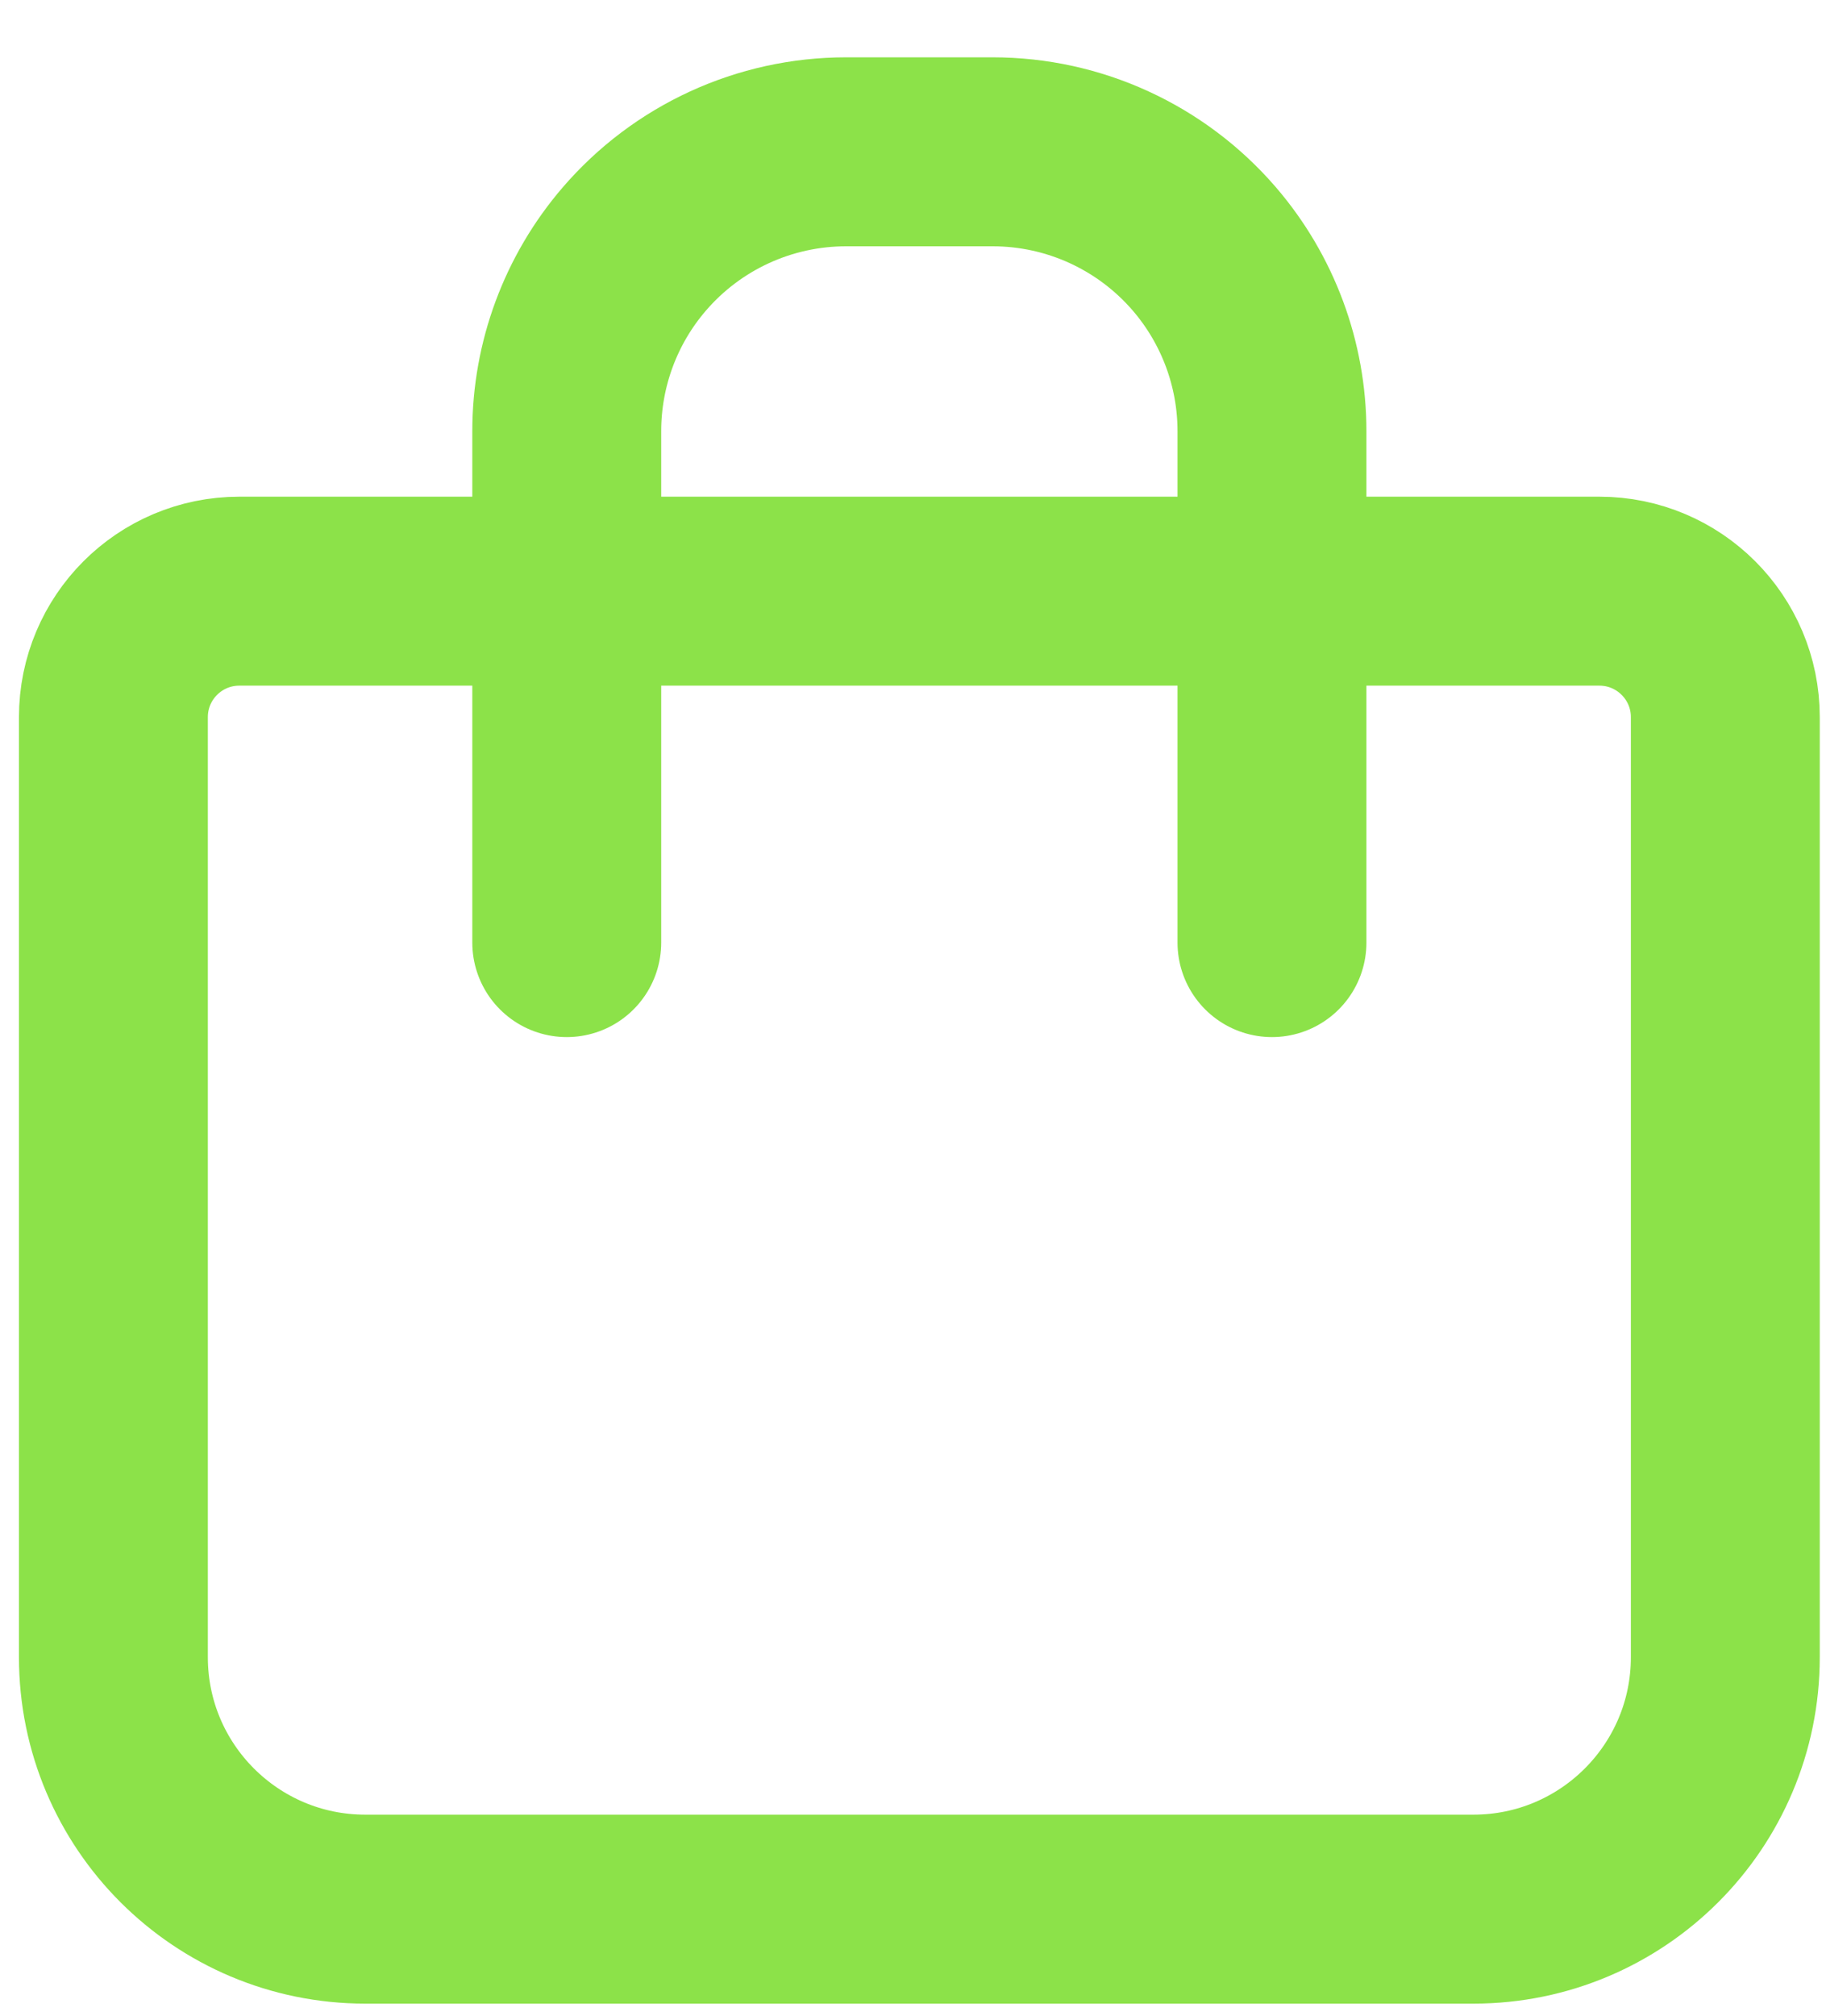 <svg width="29" height="32" viewBox="0 0 29 32" fill="none" xmlns="http://www.w3.org/2000/svg">
<path d="M9.001 9.385H3.801C2.696 9.385 1.801 10.28 1.801 11.385V26.308C1.801 28.517 3.592 30.308 5.801 30.308H23.401C25.61 30.308 27.401 28.517 27.401 26.308V11.385C27.401 10.28 26.505 9.385 25.401 9.385H20.201M9.001 9.385V14.964M9.001 9.385H20.201M9.001 9.385V7.292V6.845C9.001 5.784 9.381 4.758 10.074 3.953V3.953C10.916 2.974 12.144 2.41 13.436 2.41H15.766C17.058 2.41 18.285 2.974 19.128 3.953V3.953C19.82 4.758 20.201 5.784 20.201 6.845V7.292V9.385M20.201 9.385V14.964" stroke="#8CE249" stroke-width="3" stroke-linecap="round"/>
</svg>
